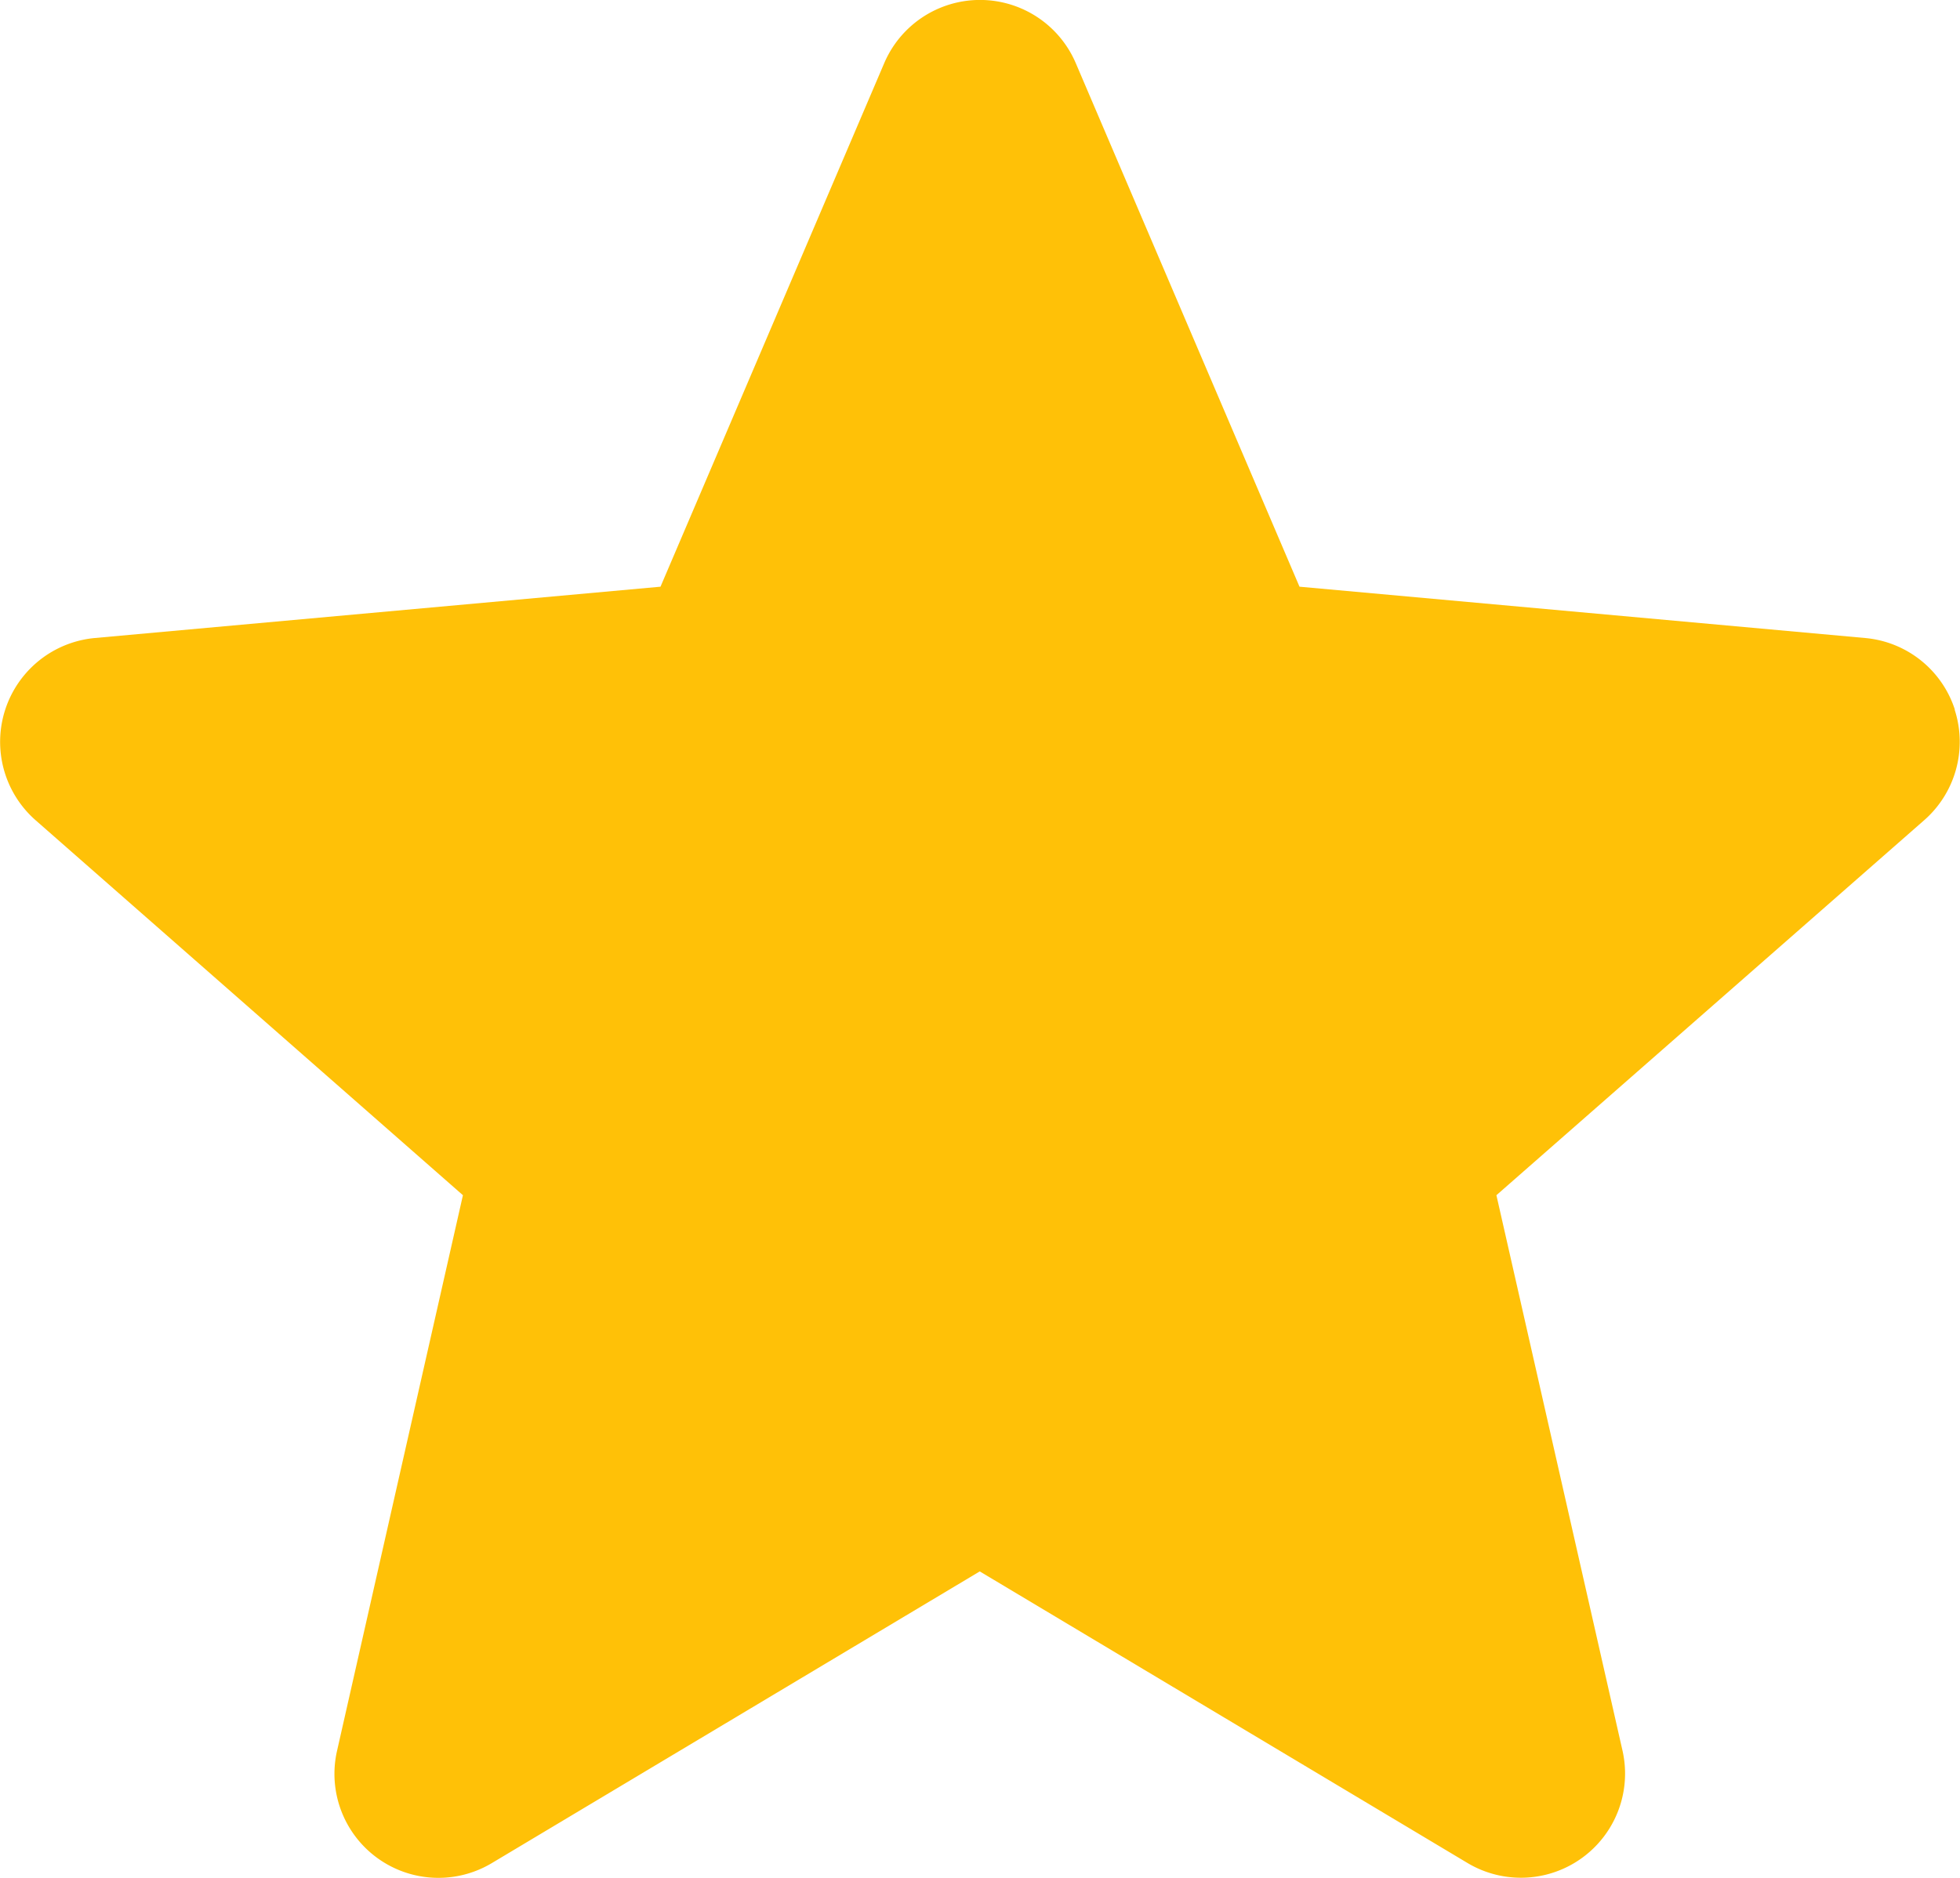<svg xmlns="http://www.w3.org/2000/svg" width="23.71" height="22.722" viewBox="0 0 23.71 22.722">
  <g id="svgexport-6_14_" data-name="svgexport-6 (14)" transform="translate(0 -0.491)">
    <path id="Path_13" data-name="Path 13" d="M23.648,9.078a1.258,1.258,0,0,0-1.085-.867L15.72,7.59,13.014,1.256a1.26,1.26,0,0,0-2.318,0L7.99,7.59l-6.844.621a1.262,1.262,0,0,0-.715,2.205L5.6,14.953,4.078,21.672a1.258,1.258,0,0,0,1.874,1.361l5.9-3.528,5.9,3.528a1.26,1.26,0,0,0,1.875-1.361l-1.525-6.719,5.173-4.536a1.261,1.261,0,0,0,.37-1.34Zm0,0" fill="#ffc107"/>
  </g>
</svg>
